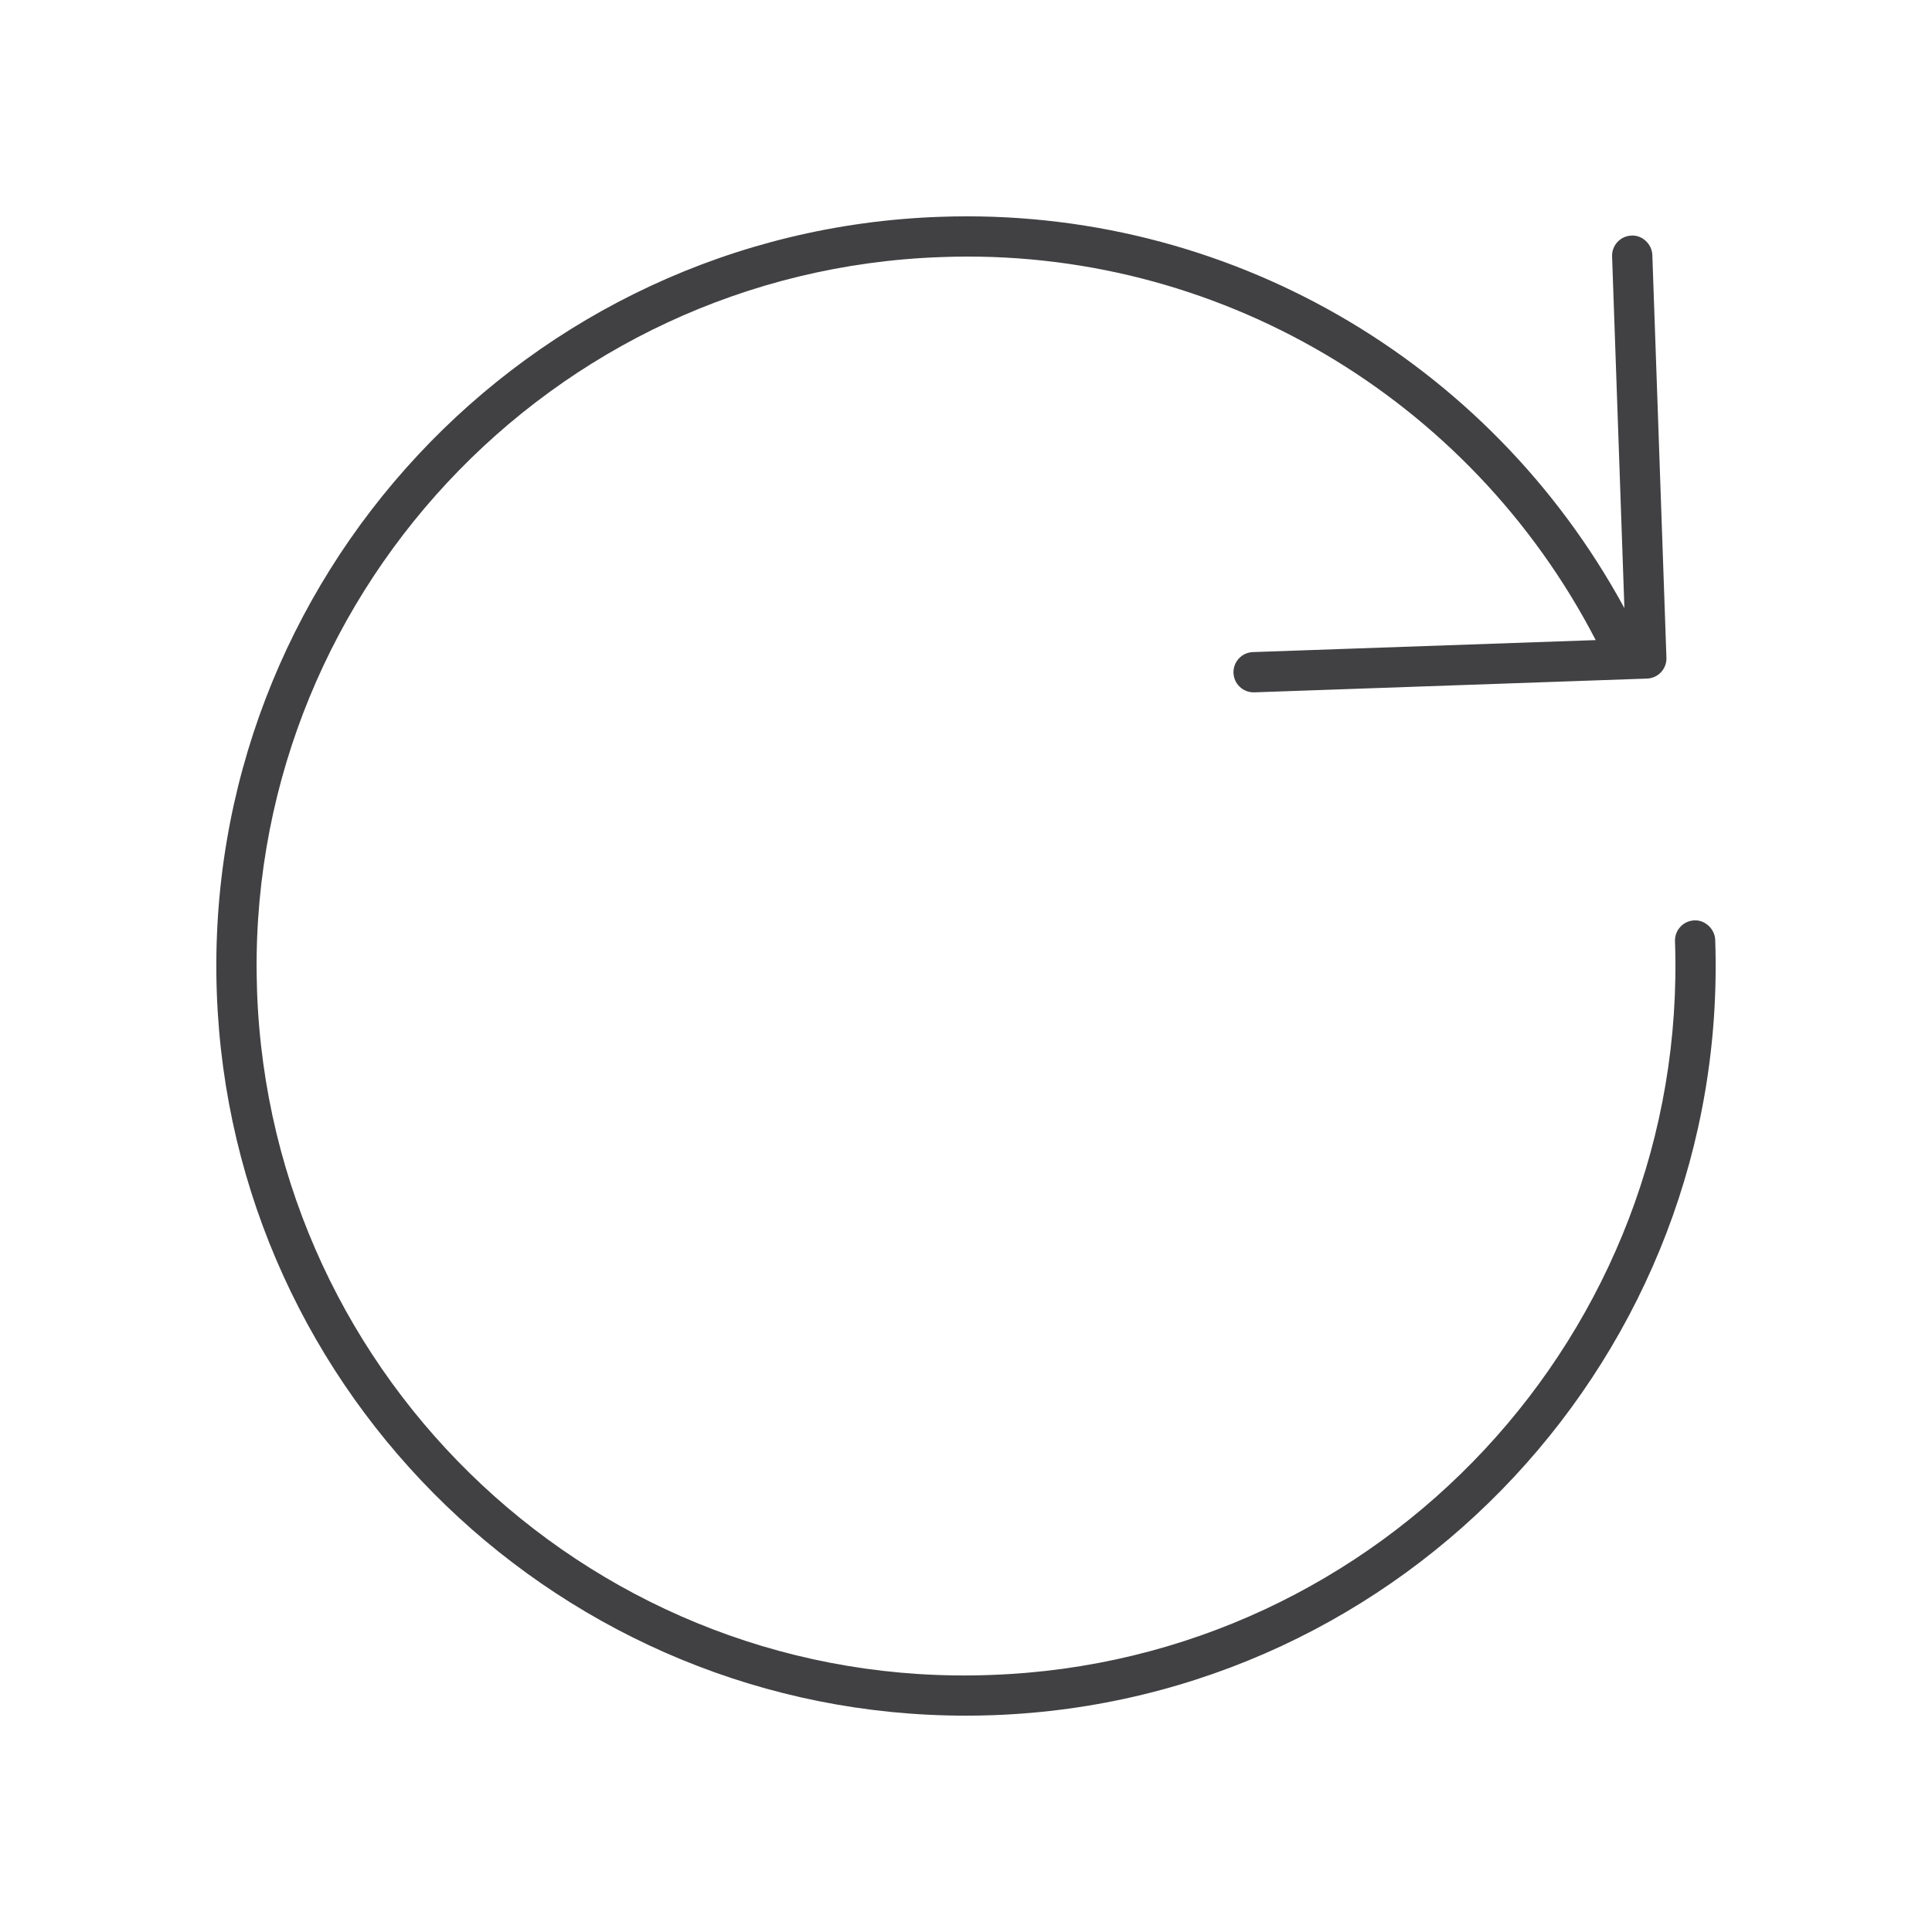 <?xml version="1.0" encoding="utf-8"?>
<!-- Generator: Adobe Illustrator 16.0.0, SVG Export Plug-In . SVG Version: 6.00 Build 0)  -->
<!DOCTYPE svg PUBLIC "-//W3C//DTD SVG 1.1//EN" "http://www.w3.org/Graphics/SVG/1.1/DTD/svg11.dtd">
<svg version="1.1" id="Layer_1" xmlns="http://www.w3.org/2000/svg" xmlns:xlink="http://www.w3.org/1999/xlink" x="0px" y="0px"
	 width="48px" height="48px" viewBox="0 0 48 48" enable-background="new 0 0 48 48" xml:space="preserve">
<path fill="#414042" d="M42.097,22.867c-0.275,0.01-0.492,0.241-0.482,0.518c0.338,9.712-7.288,17.89-17,18.229
	c-9.737,0.366-17.889-7.286-18.229-16.998s7.286-17.89,16.998-18.229c6.815-0.258,13.137,3.483,16.261,9.516l-8.517,0.298
	c-0.276,0.01-0.492,0.241-0.482,0.518c0.01,0.27,0.231,0.482,0.5,0.482c0.006,0,0.012,0,0.018,0l9.756-0.342
	c0.276-0.01,0.492-0.241,0.482-0.518l-0.35-10.006c-0.011-0.275-0.255-0.499-0.518-0.482c-0.275,0.01-0.492,0.241-0.482,0.518
	l0.306,8.738C37,8.933,30.464,5.131,23.349,5.387c-10.264,0.359-18.321,9-17.963,19.264c0.352,10.043,8.633,17.975,18.604,17.974
	c0.219,0,0.439-0.003,0.659-0.011c10.263-0.359,18.321-9,17.965-19.264C42.604,23.074,42.352,22.851,42.097,22.867z"/>
</svg>
